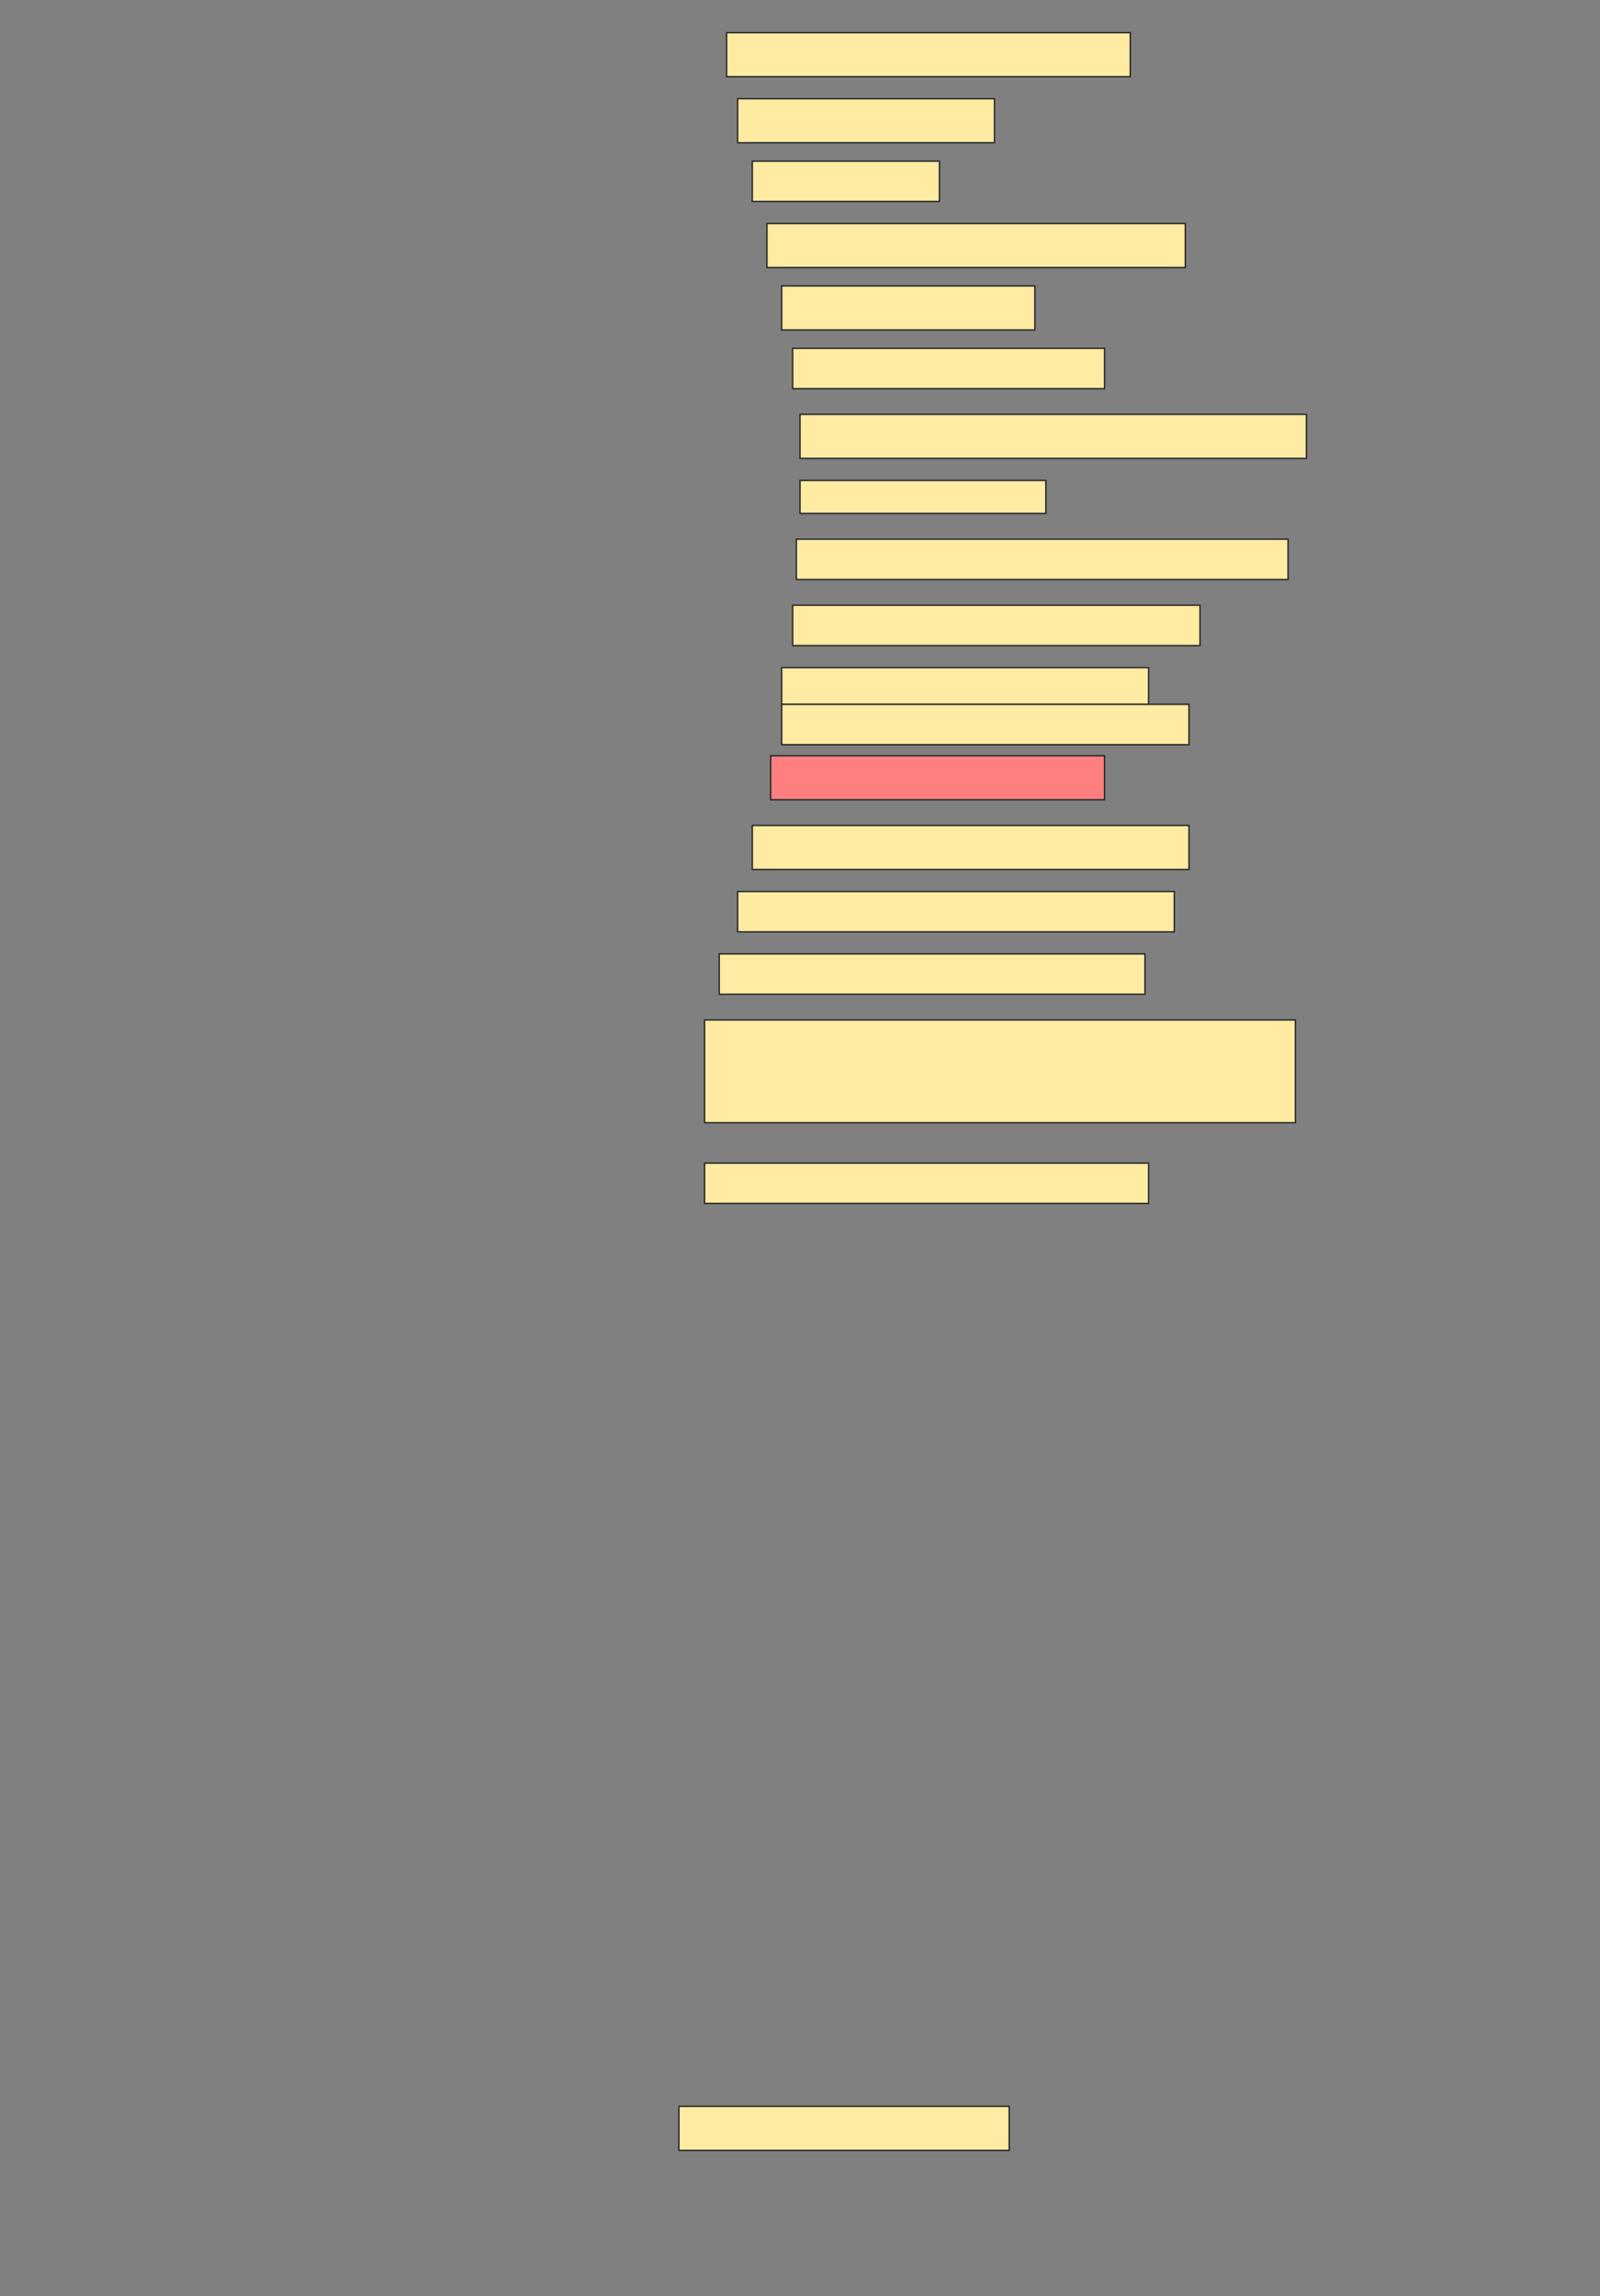 <svg height="1564" width="1090" xmlns="http://www.w3.org/2000/svg">
 <rect width="100%" height="100%" fill="#808080" stroke="none"/>
 <!-- Created with Image Occlusion Enhanced -->
 <g>
  <title>Labels</title>
 </g>
 <g>
  <title>Masks</title>
  <rect fill="#FFEBA2" height="30" id="da9af452ba524743a3b748ee400679ad-ao-1" stroke="#2D2D2D" width="275" x="495" y="22.25"/>
  <rect fill="#FFEBA2" height="30" id="da9af452ba524743a3b748ee400679ad-ao-2" stroke="#2D2D2D" width="175" x="502.5" y="67.25"/>
  <rect fill="#FFEBA2" height="27.5" id="da9af452ba524743a3b748ee400679ad-ao-3" stroke="#2D2D2D" width="127.5" x="512.5" y="109.75"/>
  <rect fill="#FFEBA2" height="30" id="da9af452ba524743a3b748ee400679ad-ao-4" stroke="#2D2D2D" width="285" x="522.5" y="152.25"/>
  <rect fill="#FFEBA2" height="30" id="da9af452ba524743a3b748ee400679ad-ao-5" stroke="#2D2D2D" width="172.5" x="532.5" y="194.75"/>
  <rect fill="#FFEBA2" height="27.5" id="da9af452ba524743a3b748ee400679ad-ao-6" stroke="#2D2D2D" width="212.5" x="540" y="237.25"/>
  <rect fill="#FFEBA2" height="30" id="da9af452ba524743a3b748ee400679ad-ao-7" stroke="#2D2D2D" width="345" x="545" y="282.25"/>
  <rect fill="#FFEBA2" height="22.5" id="da9af452ba524743a3b748ee400679ad-ao-8" stroke="#2D2D2D" width="167.5" x="545" y="327.25"/>
  <rect fill="#FFEBA2" height="27.5" id="da9af452ba524743a3b748ee400679ad-ao-9" stroke="#2D2D2D" width="335" x="542.5" y="367.25"/>
  <rect fill="#FFEBA2" height="27.5" id="da9af452ba524743a3b748ee400679ad-ao-10" stroke="#2D2D2D" width="277.5" x="540" y="412.25"/>
  <g id="da9af452ba524743a3b748ee400679ad-ao-11">
   <rect fill="#FFEBA2" height="25" stroke="#2D2D2D" width="250" x="532.5" y="454.75"/>
   <rect fill="#FFEBA2" height="27.5" stroke="#2D2D2D" stroke-dasharray="null" stroke-linecap="null" stroke-linejoin="null" width="277.5" x="532.5" y="479.75"/>
  </g>
  <rect class="qshape" fill="#FF7E7E" height="30" id="da9af452ba524743a3b748ee400679ad-ao-12" stroke="#2D2D2D" stroke-dasharray="null" stroke-linecap="null" stroke-linejoin="null" width="227.5" x="525" y="514.75"/>
  <rect fill="#FFEBA2" height="30" id="da9af452ba524743a3b748ee400679ad-ao-13" stroke="#2D2D2D" stroke-dasharray="null" stroke-linecap="null" stroke-linejoin="null" width="297.5" x="512.5" y="562.25"/>
  <rect fill="#FFEBA2" height="27.5" id="da9af452ba524743a3b748ee400679ad-ao-14" stroke="#2D2D2D" stroke-dasharray="null" stroke-linecap="null" stroke-linejoin="null" width="297.5" x="502.5" y="607.25"/>
  <rect fill="#FFEBA2" height="27.5" id="da9af452ba524743a3b748ee400679ad-ao-15" stroke="#2D2D2D" stroke-dasharray="null" stroke-linecap="null" stroke-linejoin="null" width="290" x="490" y="649.75"/>
  <rect fill="#FFEBA2" height="70" id="da9af452ba524743a3b748ee400679ad-ao-16" stroke="#2D2D2D" stroke-dasharray="null" stroke-linecap="null" stroke-linejoin="null" width="402.5" x="480" y="694.75"/>
  <rect fill="#FFEBA2" height="27.5" id="da9af452ba524743a3b748ee400679ad-ao-17" stroke="#2D2D2D" stroke-dasharray="null" stroke-linecap="null" stroke-linejoin="null" width="302.5" x="480" y="792.25"/>
  <rect fill="#FFEBA2" height="30" id="da9af452ba524743a3b748ee400679ad-ao-18" stroke="#2D2D2D" stroke-dasharray="null" stroke-linecap="null" stroke-linejoin="null" width="225" x="462.5" y="1434.75"/>
 </g>
</svg>